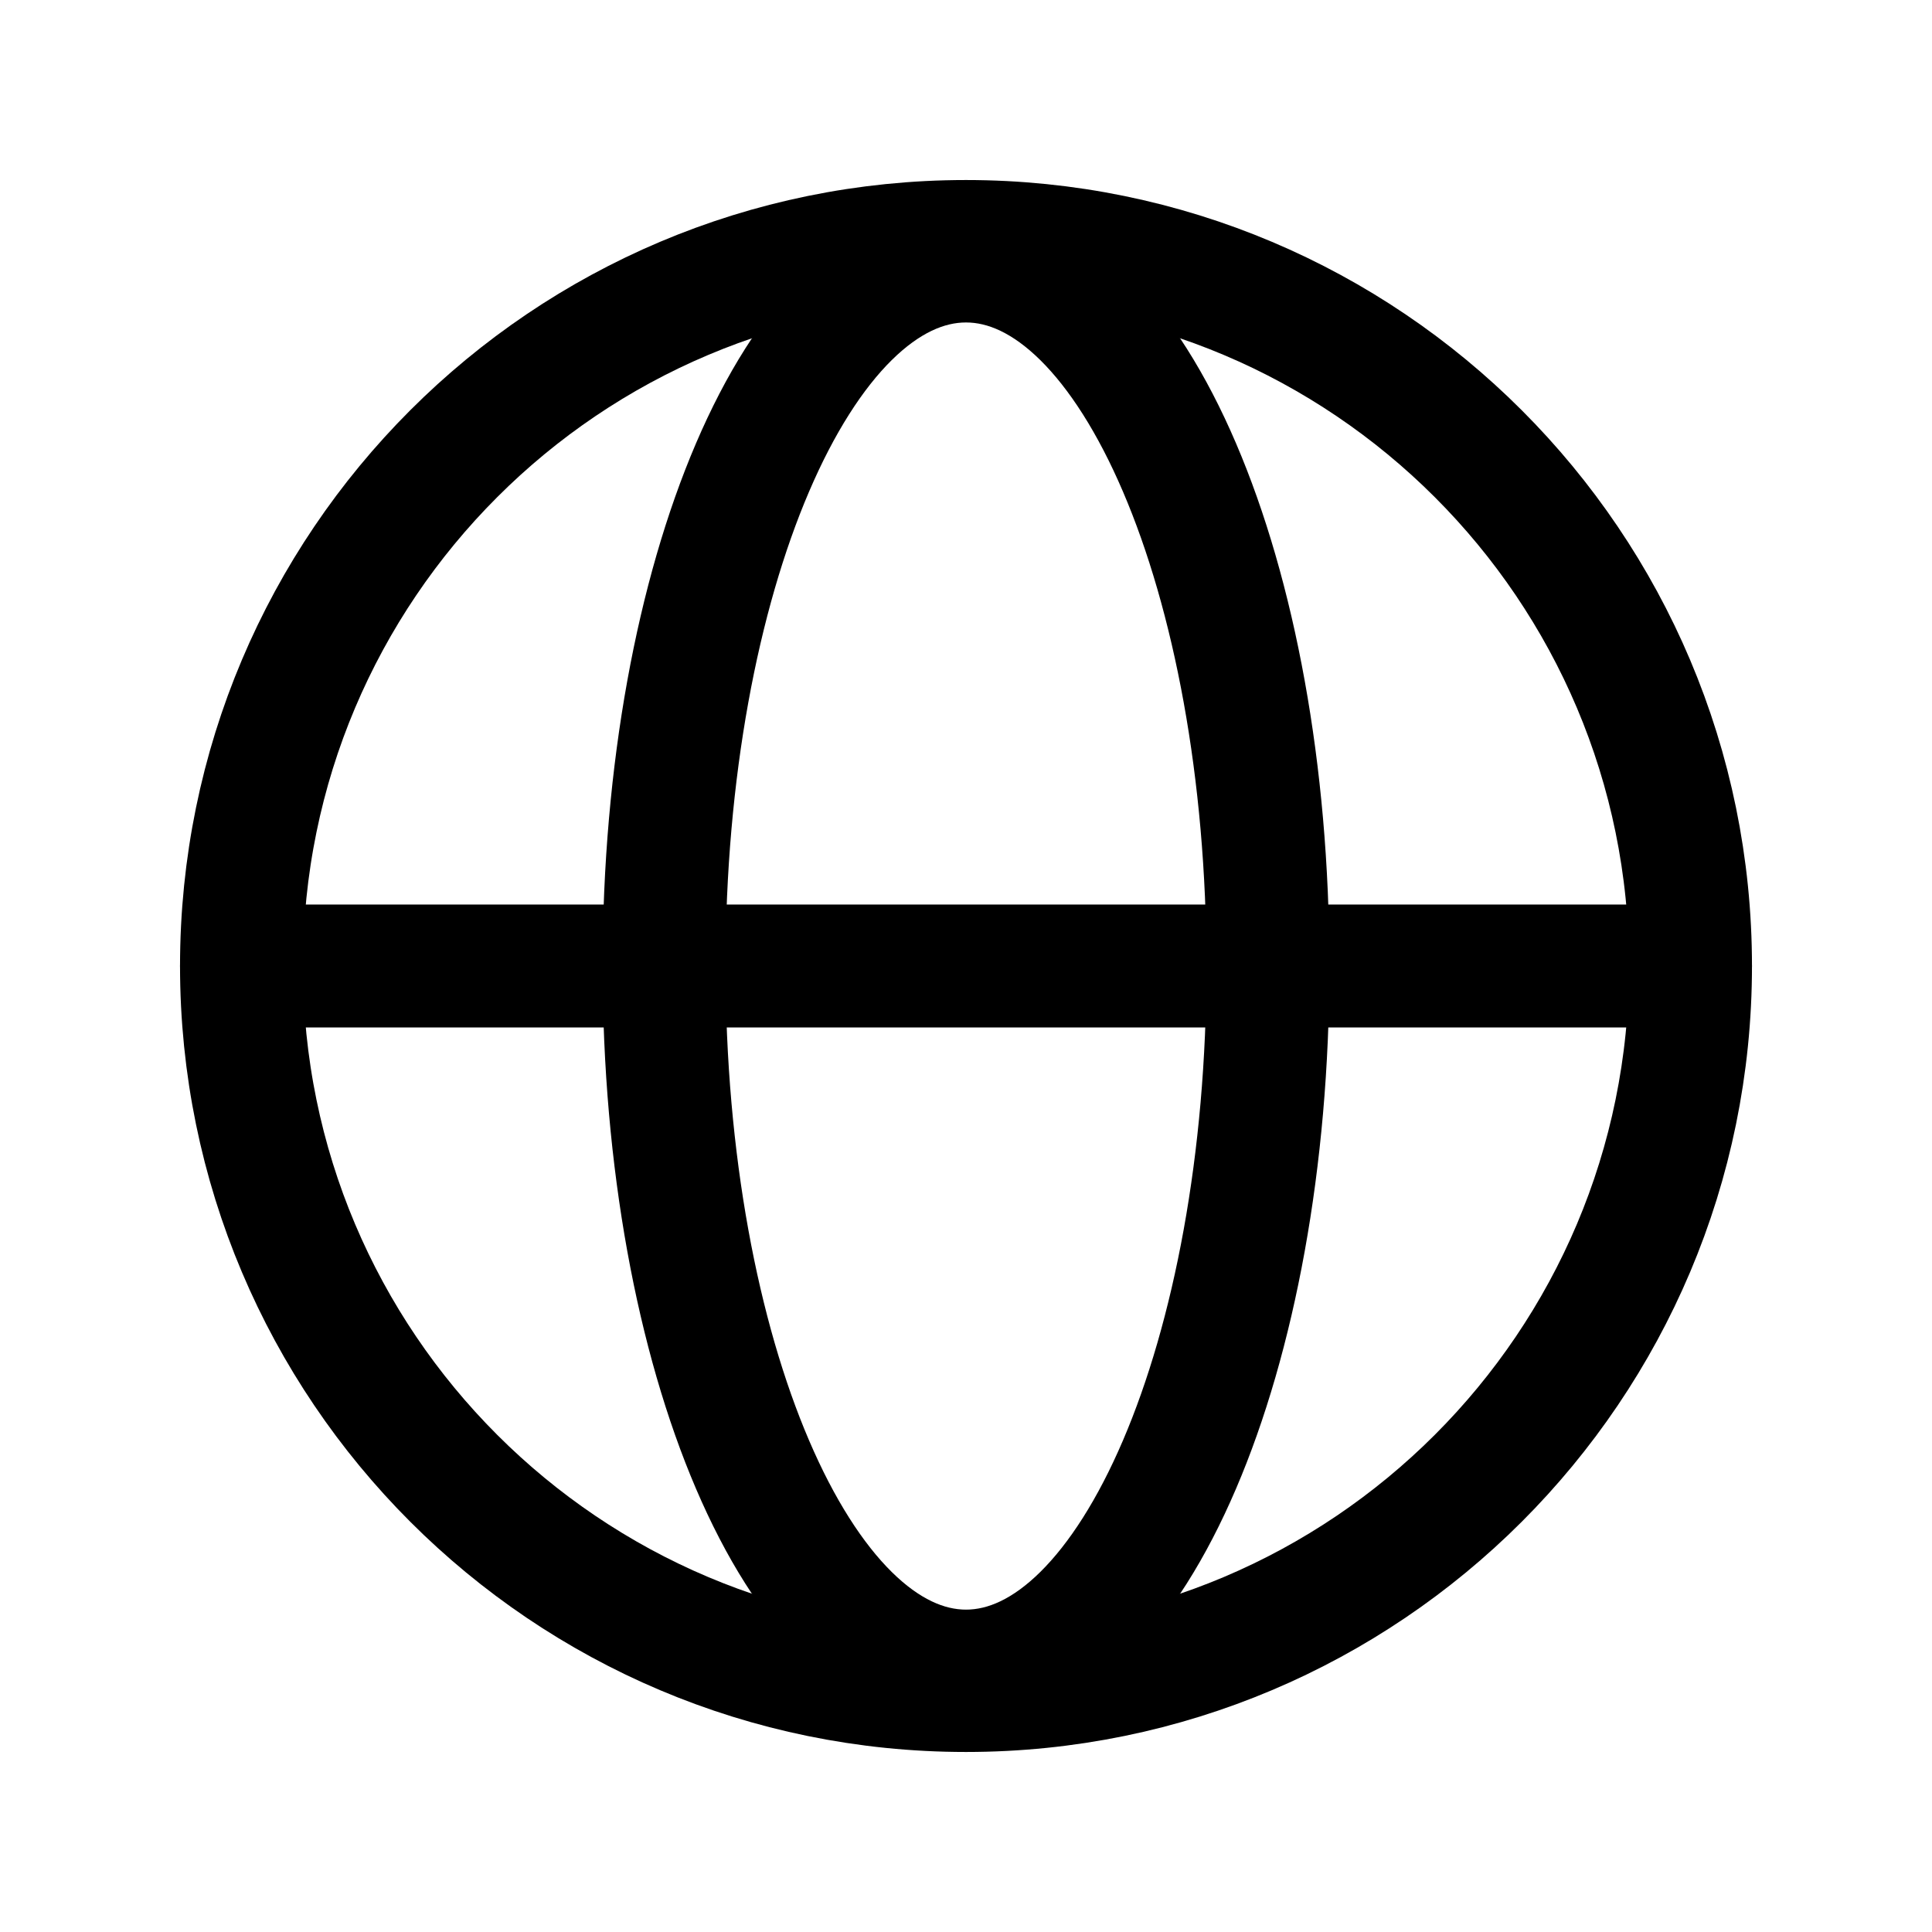 <svg width="22" height="22" viewBox="0 0 22 22" fill="none" xmlns="http://www.w3.org/2000/svg">
<path d="M11 19.25C15.556 19.25 19.25 15.556 19.25 11C19.25 6.444 15.556 2.75 11 2.75C6.444 2.75 2.75 6.444 2.75 11C2.75 15.556 6.444 19.25 11 19.25Z" stroke="currentColor" stroke-width="1.4" stroke-miterlimit="10"/>
<path d="M2.75 11H19.25" stroke="currentColor" stroke-width="1.4" stroke-linecap="round" stroke-linejoin="round"/>
<path d="M11 19.029C12.899 19.029 14.438 15.434 14.438 11C14.438 6.566 12.899 2.972 11 2.972C9.102 2.972 7.562 6.566 7.562 11C7.562 15.434 9.102 19.029 11 19.029Z" stroke="currentColor" stroke-width="1.4" stroke-miterlimit="10"/>
</svg>
